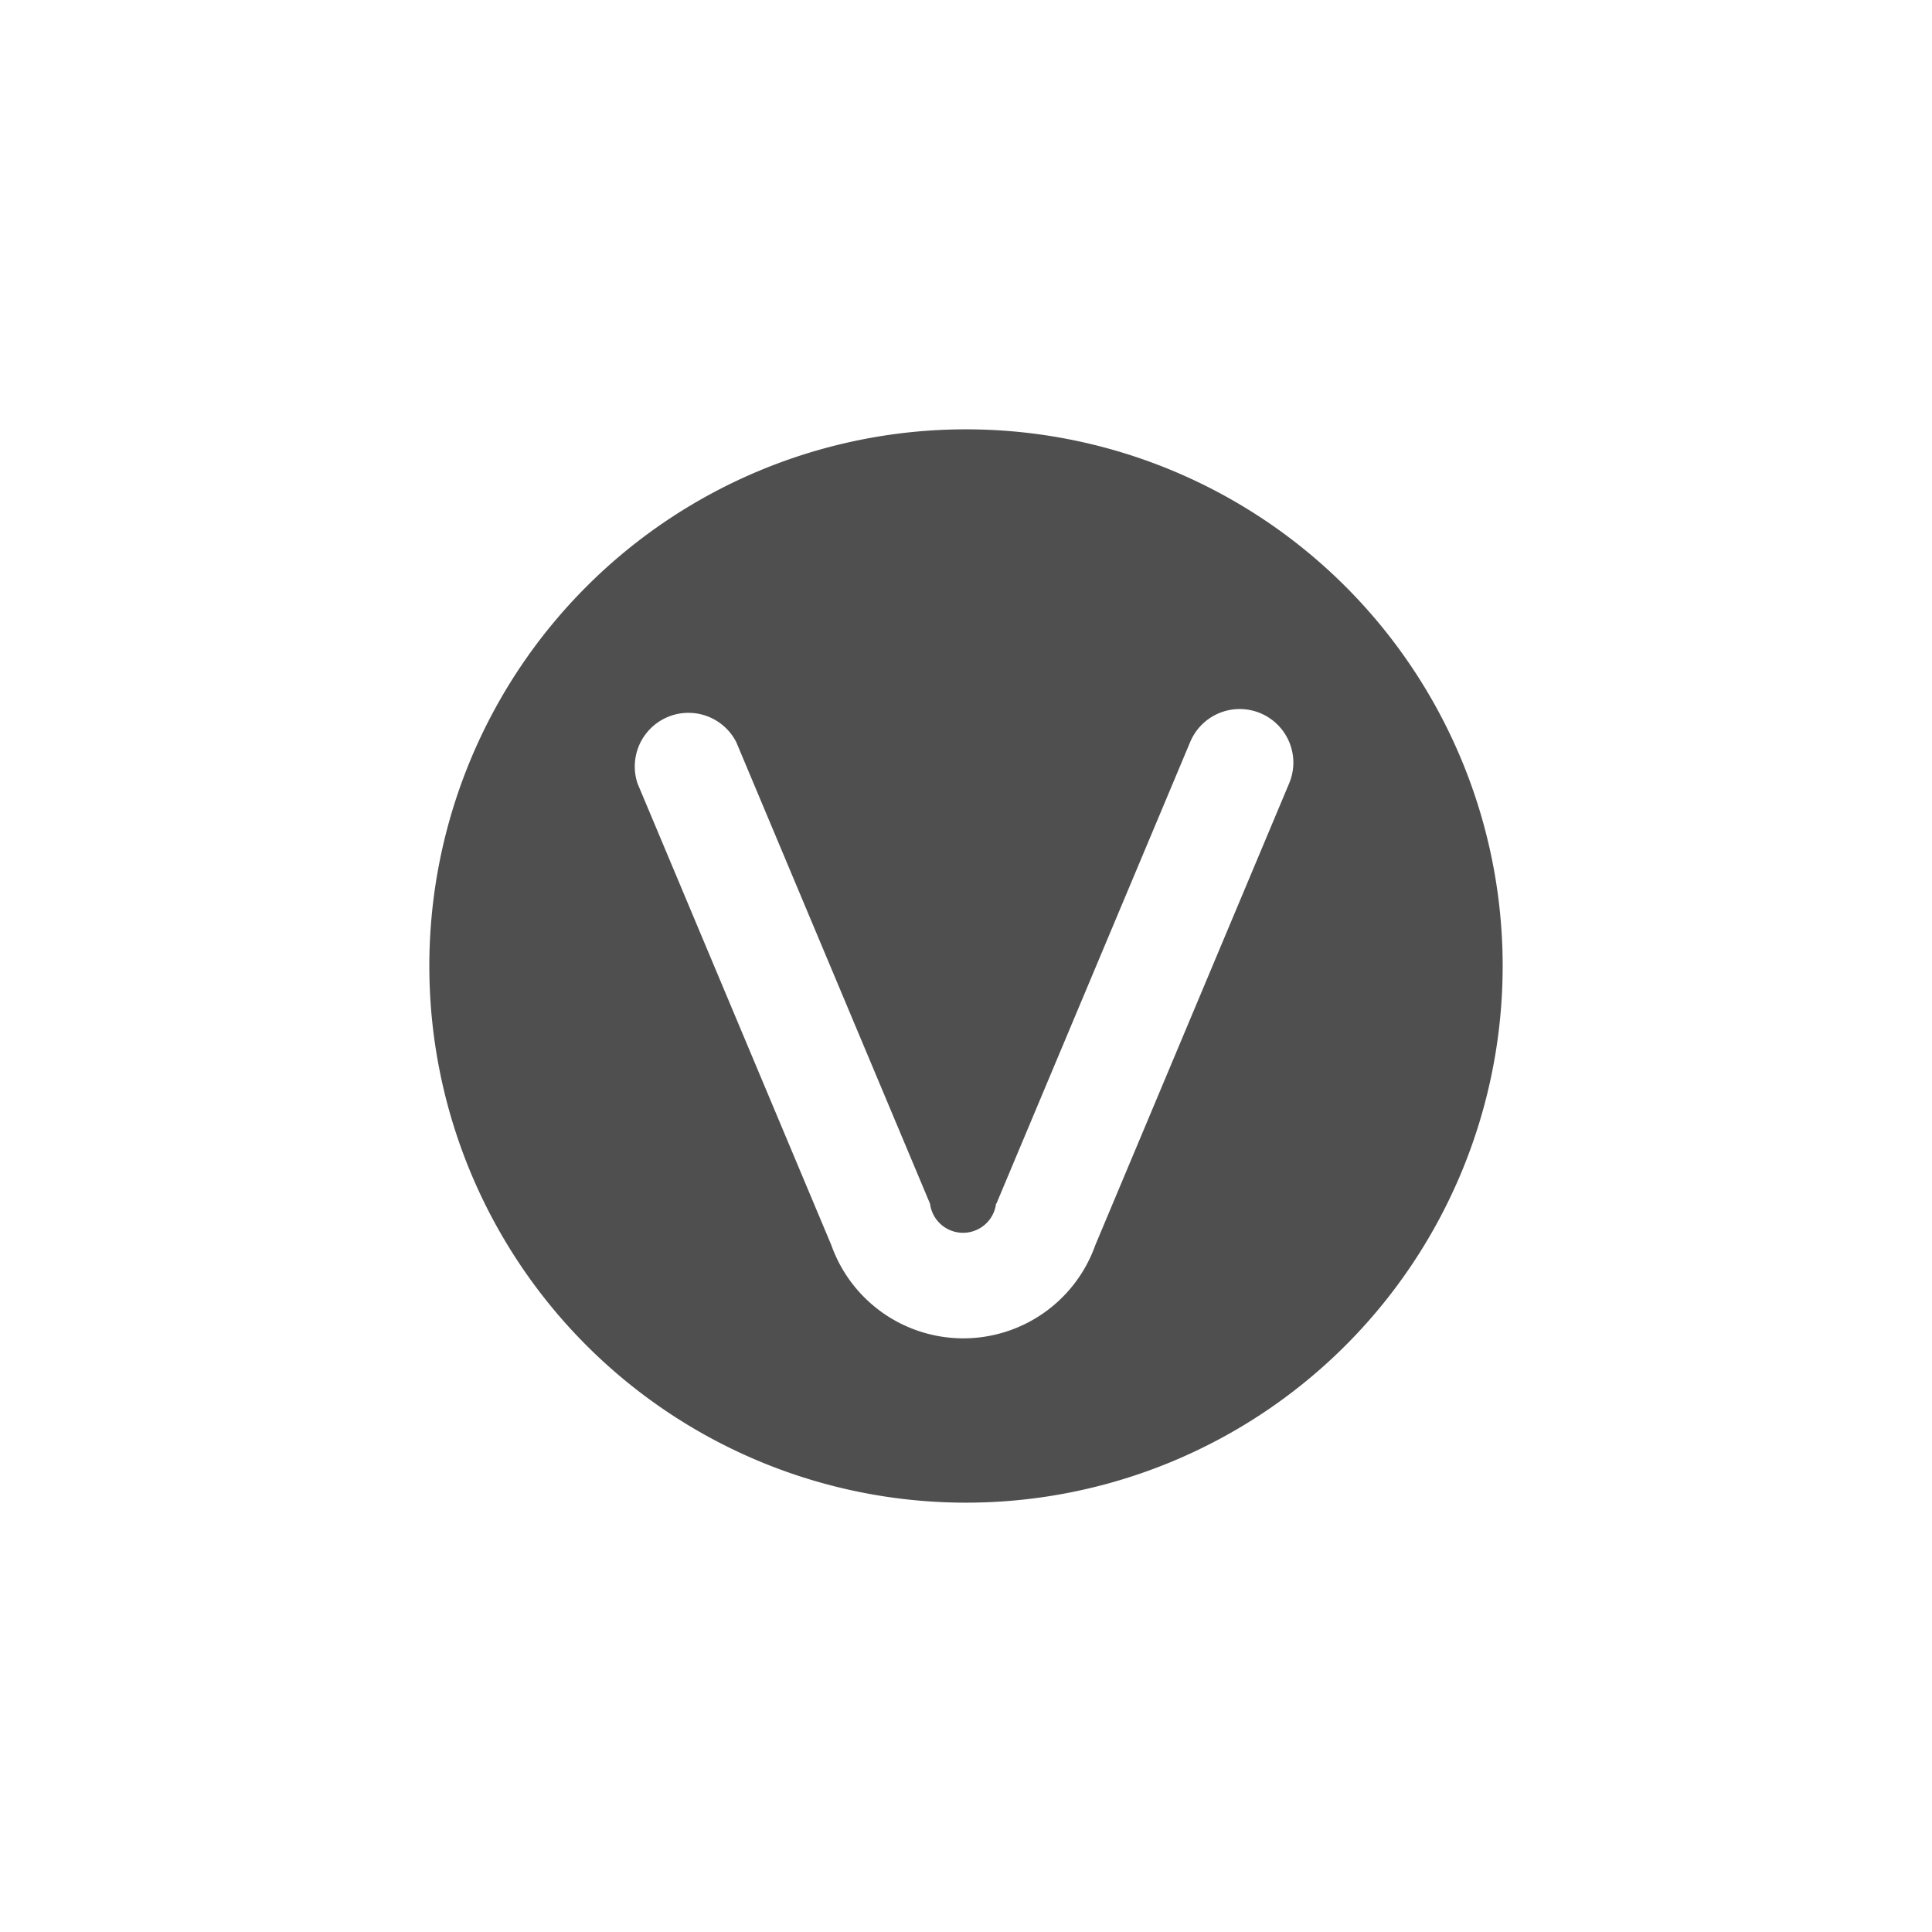 <svg id="Layer_2" data-name="Layer 2" xmlns="http://www.w3.org/2000/svg" viewBox="0 0 36 36"><defs><style>.cls-1{fill:#4f4f4f;}</style></defs><title>chevronCIrcleDown</title><path class="cls-1" d="M8,18A10,10,0,1,0,18,8,10,10,0,0,0,8,18Zm10.57,4.42,3.61-8.6a1,1,0,0,1,1.92.39,1,1,0,0,1-.08.39l-3.61,8.6a2.61,2.61,0,0,1-4.92,0l-3.61-8.6a1,1,0,0,1,1.84-.77l3.61,8.6a.62.62,0,0,0,1.23,0Z"/></svg>